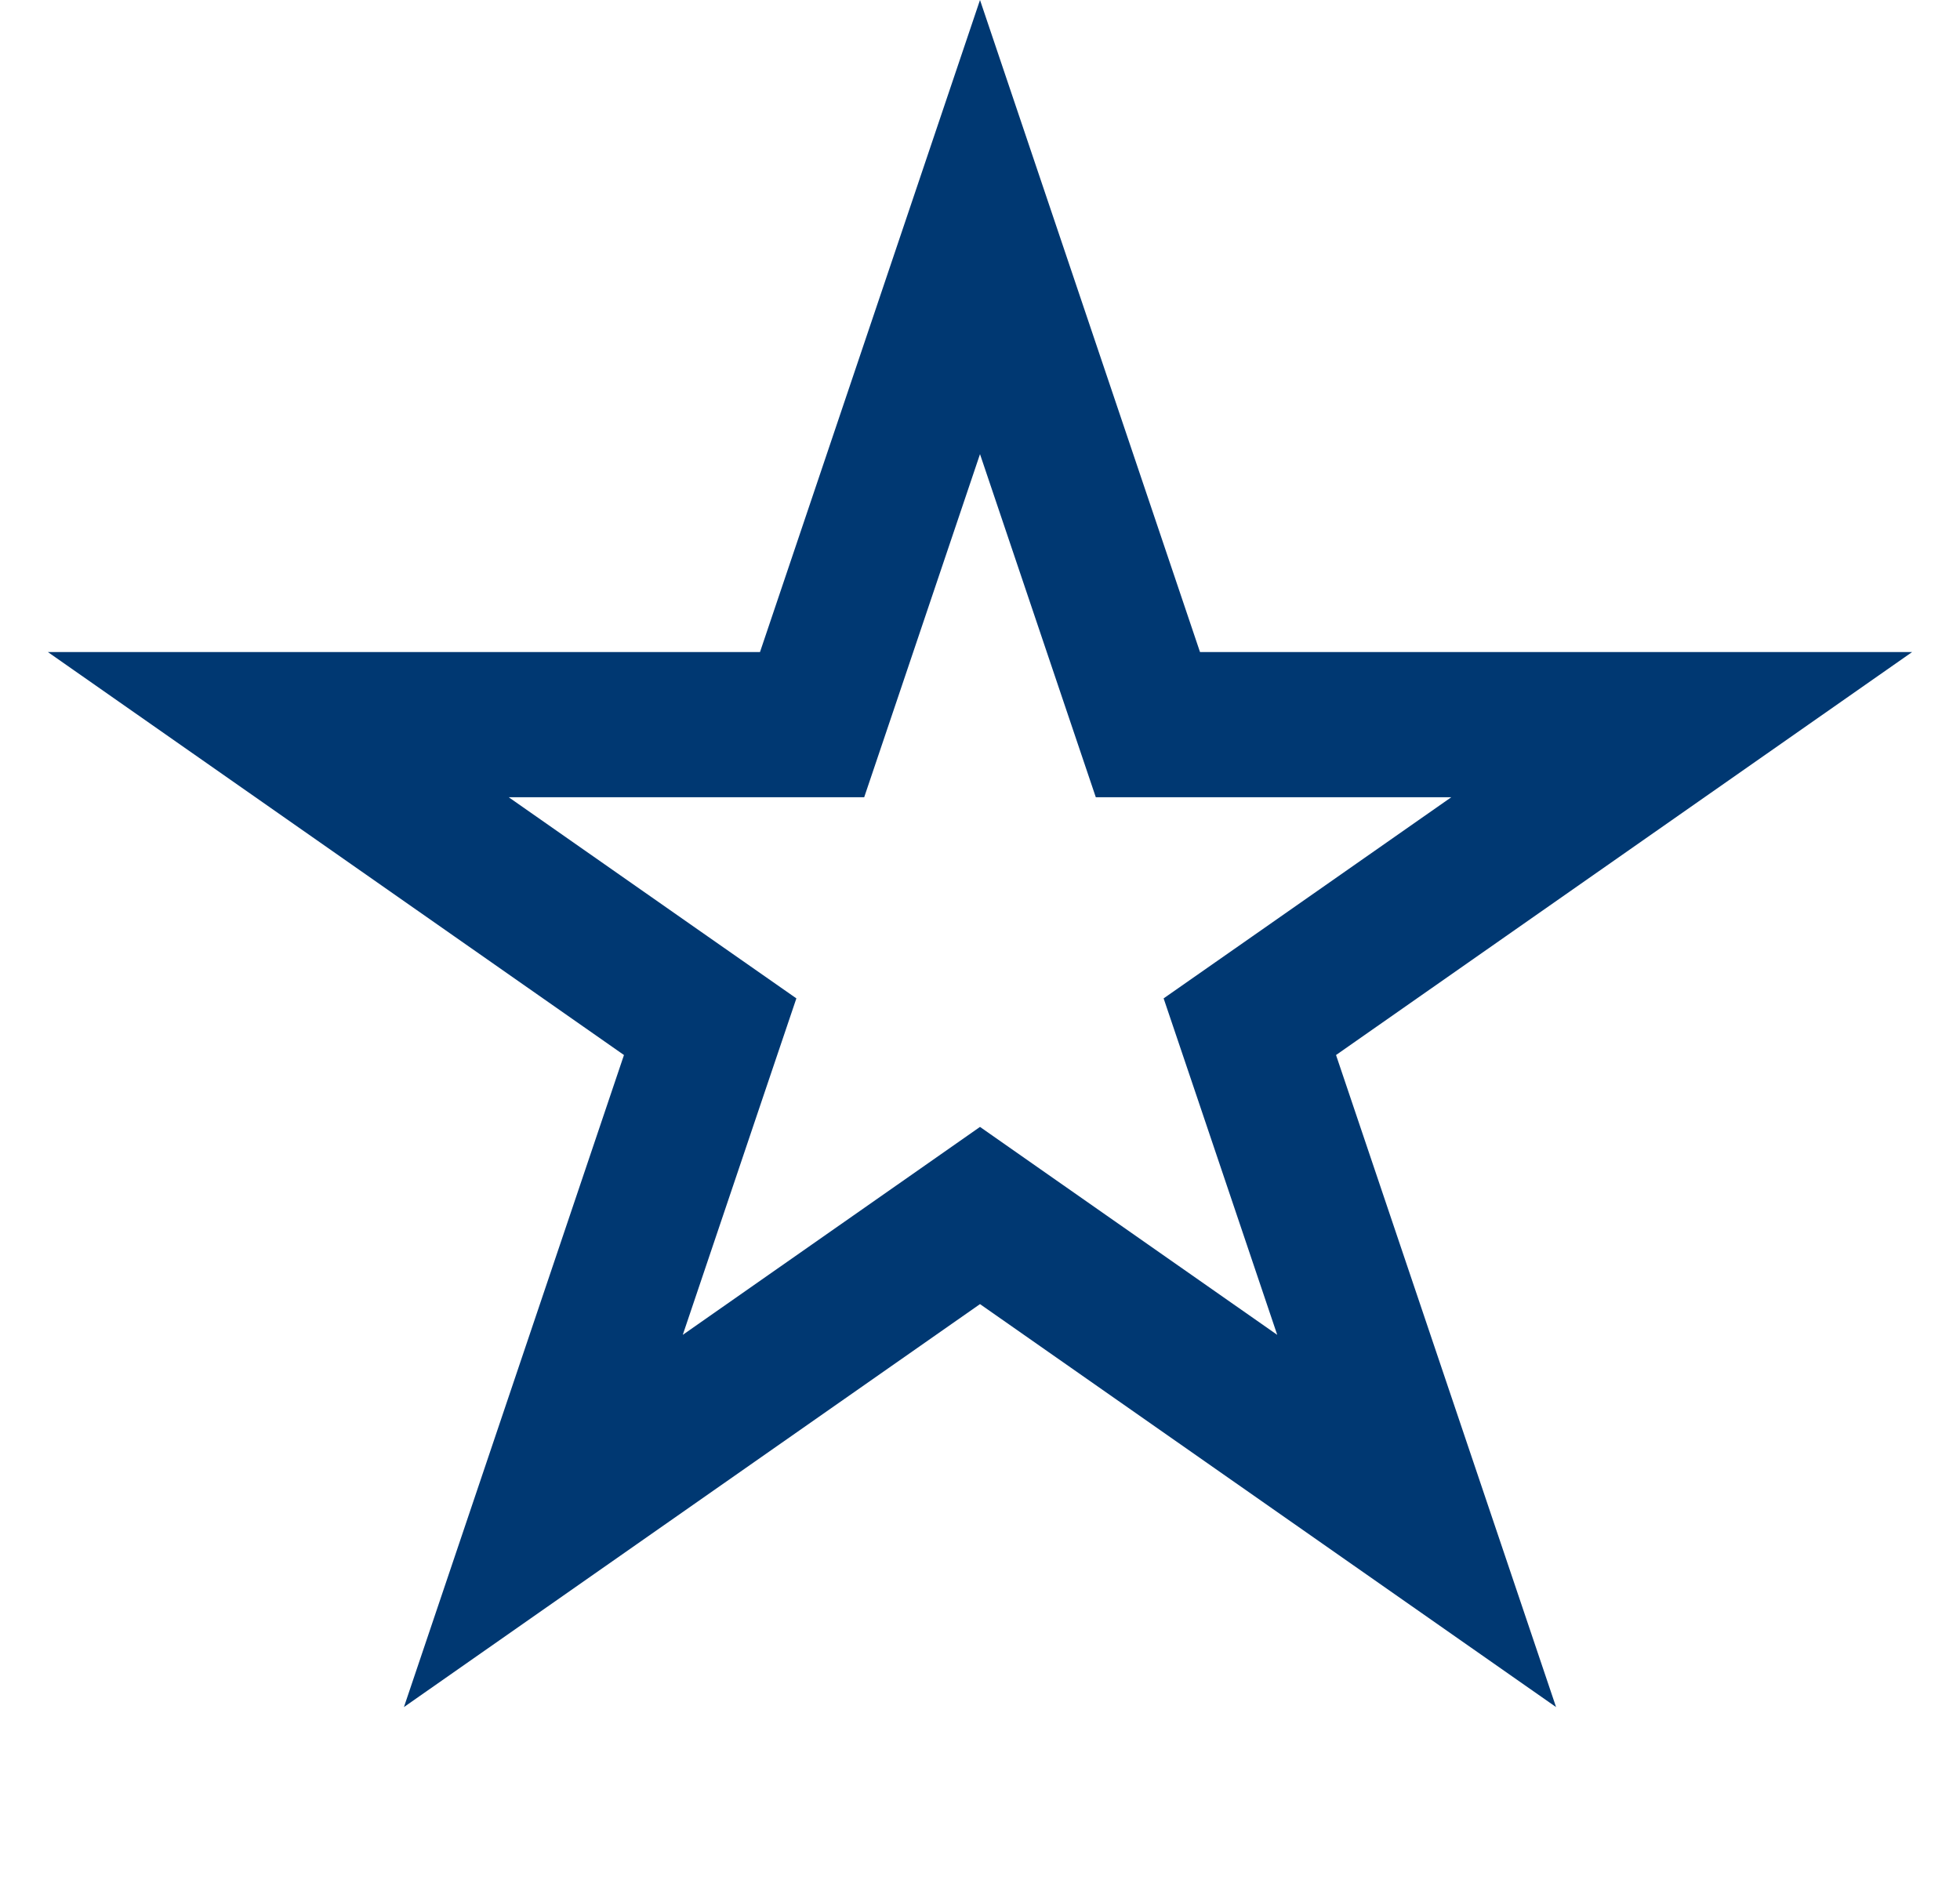 <svg width="27" height="26" viewBox="0 0 27 26" fill="none" xmlns="http://www.w3.org/2000/svg">
<path d="M13.5 3.128L15.583 9.302L15.813 9.983H16.531H23.166L17.831 13.715L17.217 14.144L17.457 14.854L19.515 20.953L14.073 17.146L13.5 16.745L12.927 17.146L7.485 20.953L9.543 14.854L9.783 14.144L9.169 13.715L3.834 9.983H10.469H11.187L11.417 9.302L13.5 3.128Z" stroke="#003872" stroke-width="2"/>
</svg>
